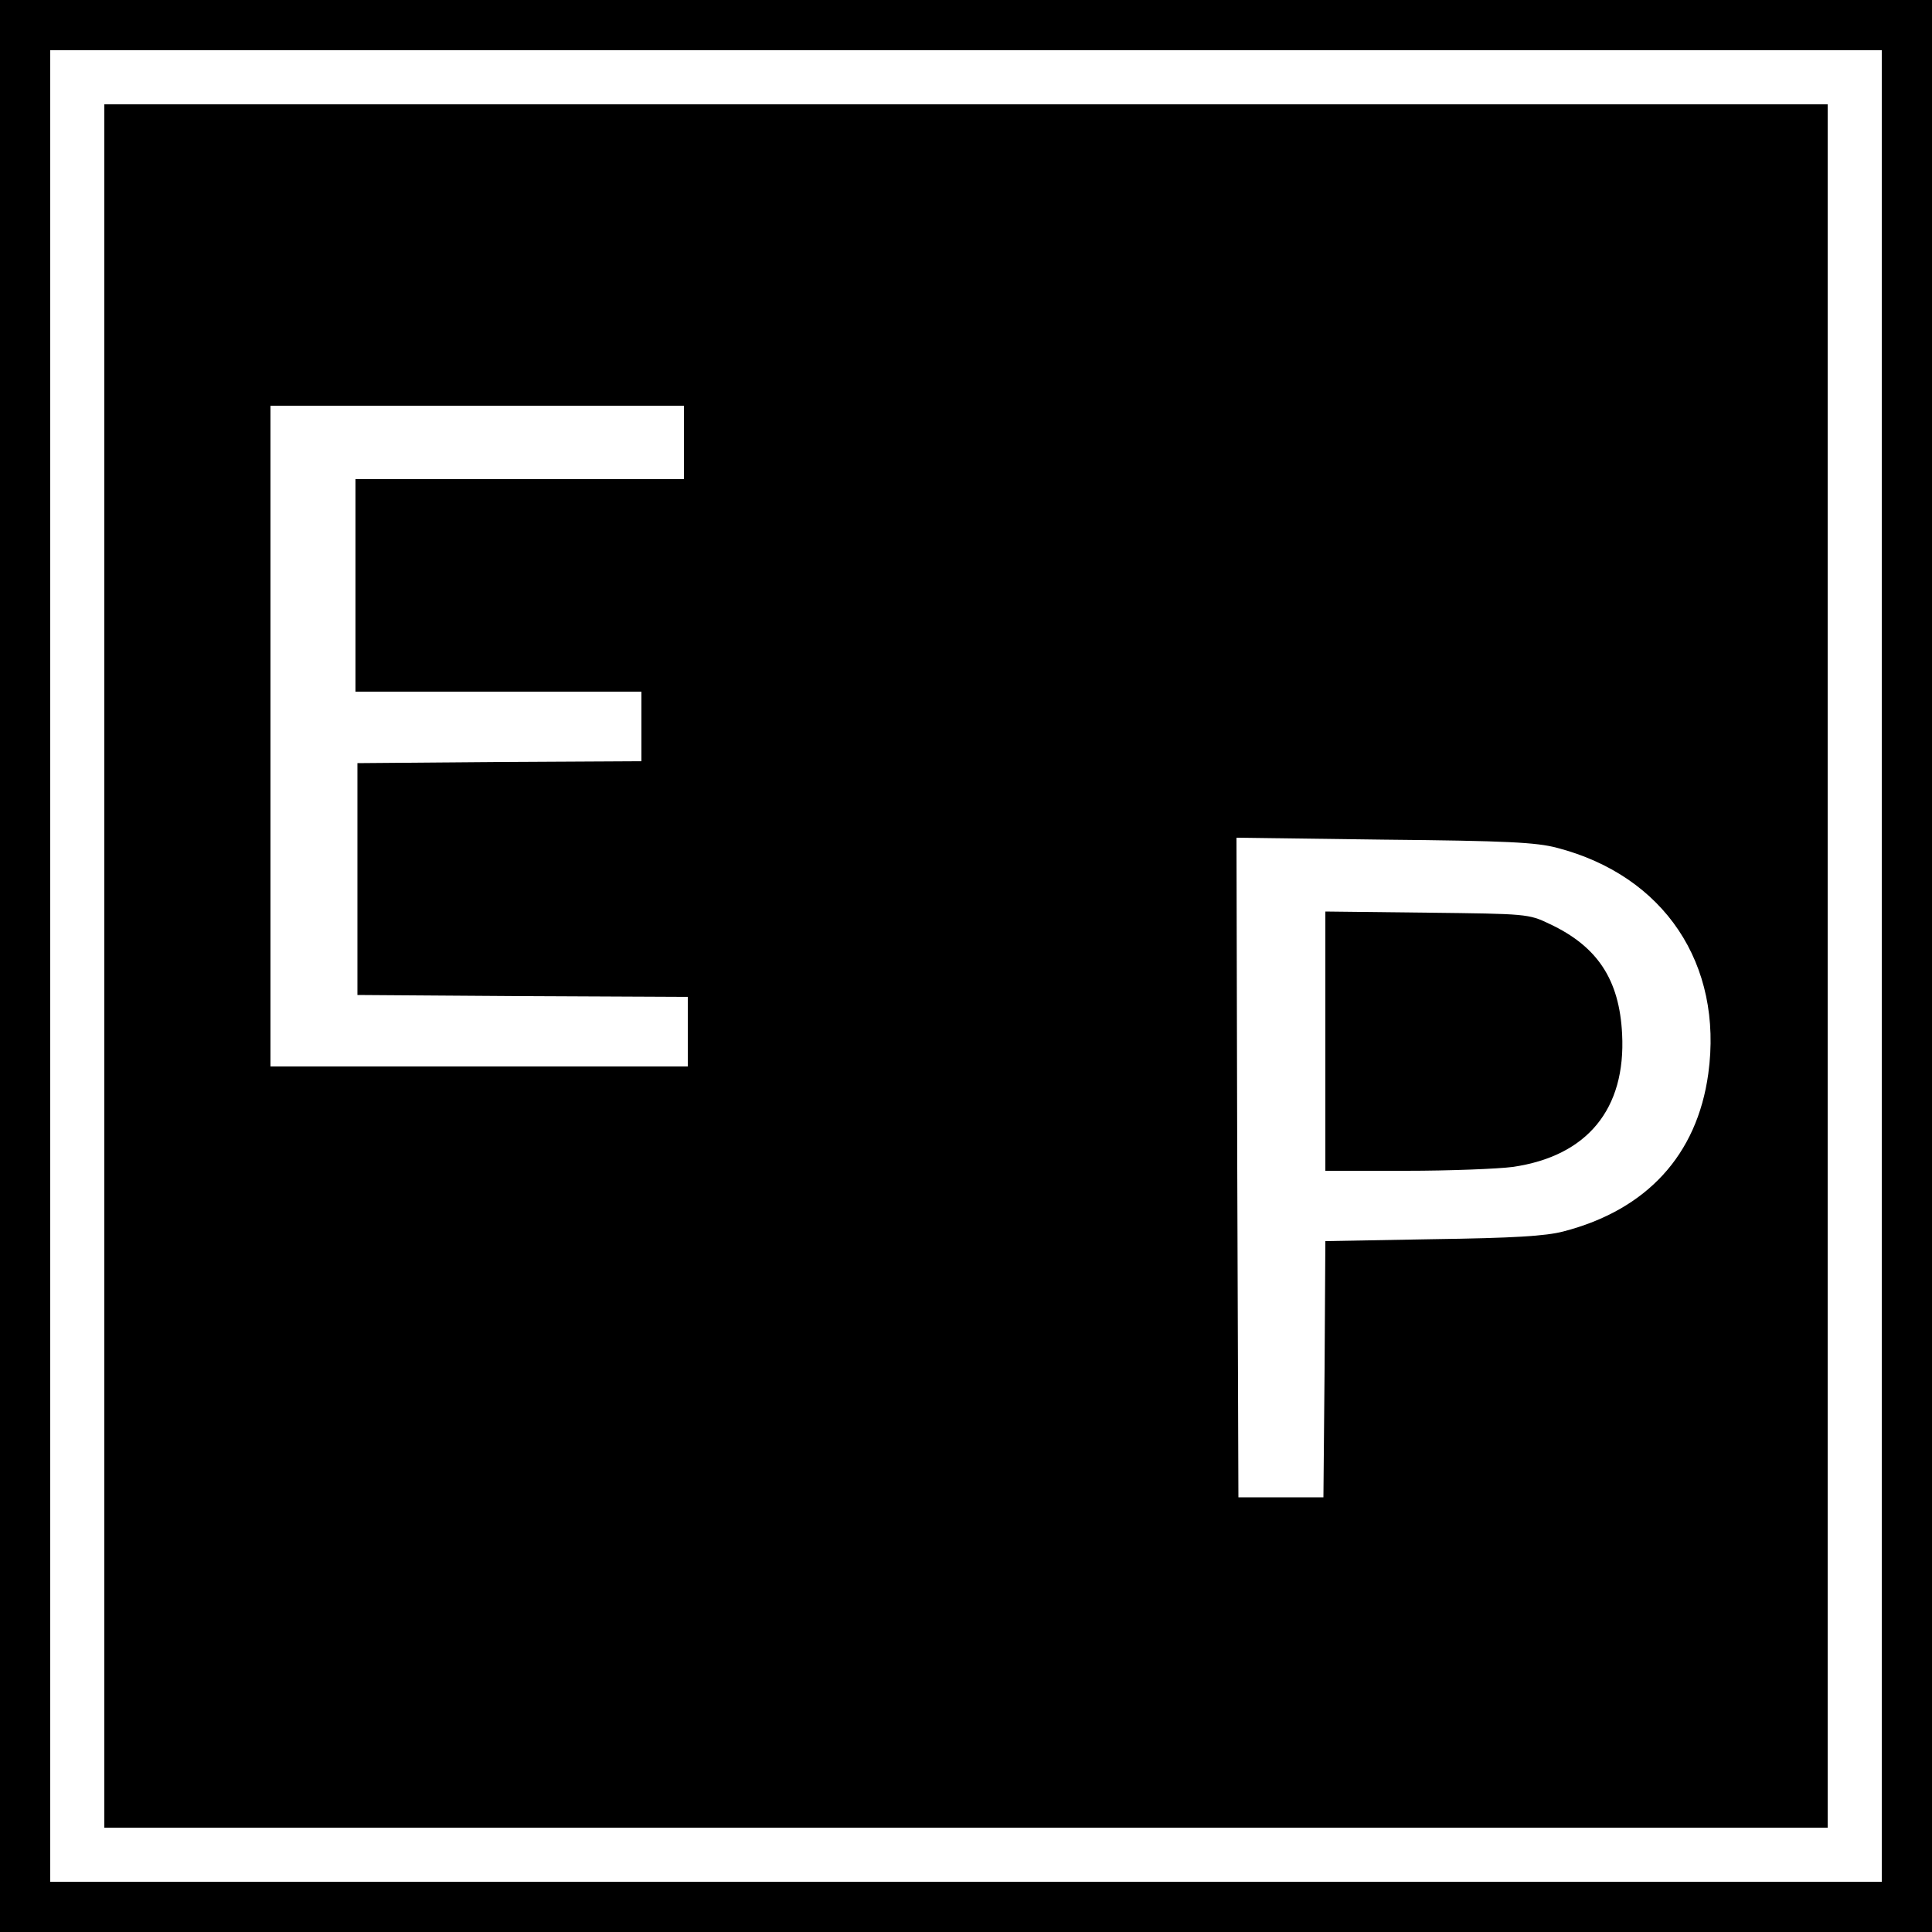 <?xml version="1.0" standalone="no"?>
<!DOCTYPE svg PUBLIC "-//W3C//DTD SVG 20010904//EN"
 "http://www.w3.org/TR/2001/REC-SVG-20010904/DTD/svg10.dtd">
<svg version="1.0" xmlns="http://www.w3.org/2000/svg"
 width="500pt" height="500pt" viewBox="0 0 500 500"
 preserveAspectRatio="xMidYMid meet">
<g transform="translate(0,500) scale(0.1,-0.1)"
fill="#000000" stroke="none">
<path d="M0 2500 l0 -2500 2500 0 2500 0 0 2500 0 2500 -2500 0 -2500 0 0
-2500z m4870 0 l0 -2370 -2370 0 -2370 0 0 2370 0 2370 2370 0 2370 0 0 -2370z"/>
<path d="M270 2500 l0 -2230 2230 0 2230 0 0 2230 0 2230 -2230 0 -2230 0 0
-2230z m1500 1355 l0 -95 -425 0 -425 0 0 -275 0 -275 370 0 370 0 0 -90 0
-90 -367 -2 -368 -3 0 -300 0 -300 428 -3 427 -2 0 -90 0 -90 -540 0 -540 0 0
855 0 855 535 0 535 0 0 -95z m2259 -1049 c278 -72 431 -301 392 -585 -29
-210 -159 -352 -375 -408 -46 -12 -128 -17 -338 -20 l-278 -5 -2 -331 -3 -332
-110 0 -110 0 -3 853 -2 854 382 -5 c317 -3 394 -7 447 -21z"/>
<path d="M3430 2306 l0 -336 208 0 c114 0 239 5 277 10 193 28 293 150 283
344 -7 141 -64 227 -188 285 -54 26 -59 26 -317 29 l-263 3 0 -335z"/>
</g>
</svg>
